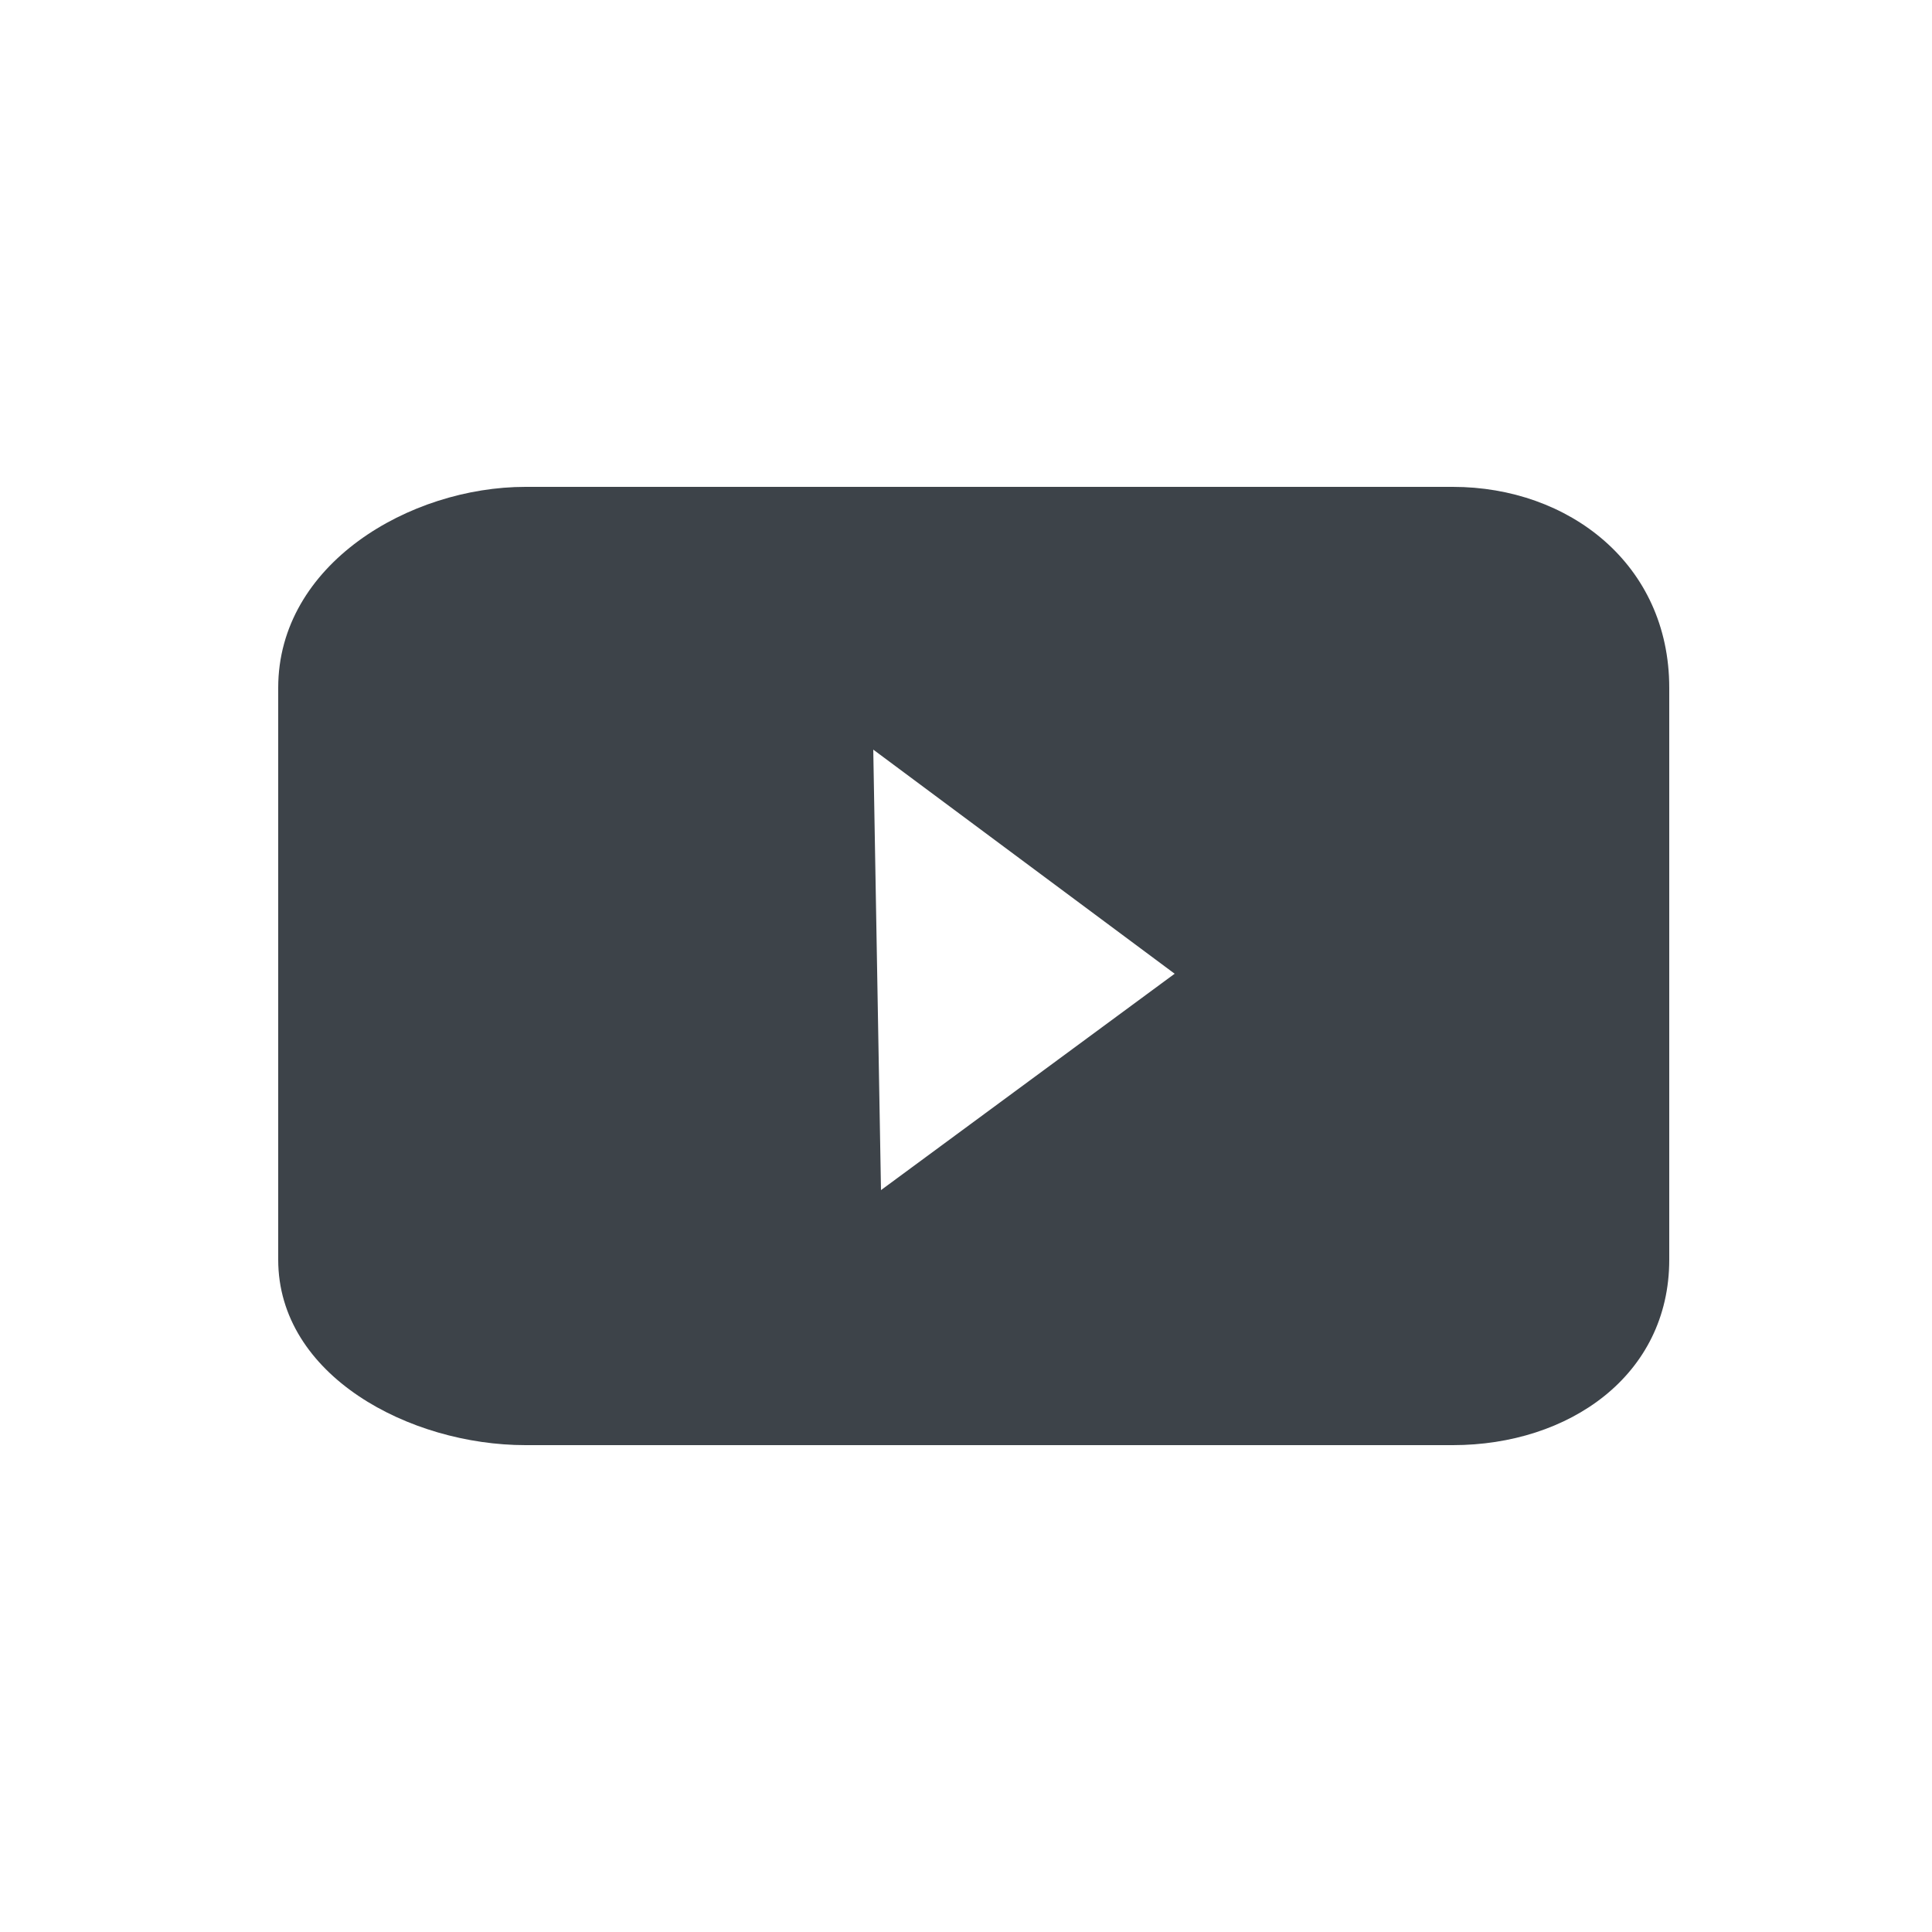<?xml version="1.0" encoding="utf-8"?>
<!-- Generator: Adobe Illustrator 17.1.0, SVG Export Plug-In . SVG Version: 6.00 Build 0)  -->
<!DOCTYPE svg PUBLIC "-//W3C//DTD SVG 1.1//EN" "http://www.w3.org/Graphics/SVG/1.1/DTD/svg11.dtd">
<svg version="1.1" id="Layer_1" xmlns="http://www.w3.org/2000/svg" xmlns:xlink="http://www.w3.org/1999/xlink" x="0px" y="0px"
	 viewBox="11.5 11.5 25 25" enable-background="new 11.5 11.5 25 25" xml:space="preserve">
<g id="Layer_1_1_">
	<g id="youtube_1_" enable-background="new    ">
		<g id="youtube">
			<g>
				<path fill="#3D4349" d="M30.3,17.8h-5.9h-6.1c-1.5,0-3.2,1-3.2,2.6v7.4c0,1.5,1.7,2.4,3.2,2.4h12c1.5,0,2.8-0.9,2.8-2.4v-7.4
					C33.1,18.8,31.8,17.8,30.3,17.8z M22.9,26.9l-0.1-5.7l3.9,2.9L22.9,26.9z"/>
			</g>
		</g>
	</g>
</g>
</svg>
